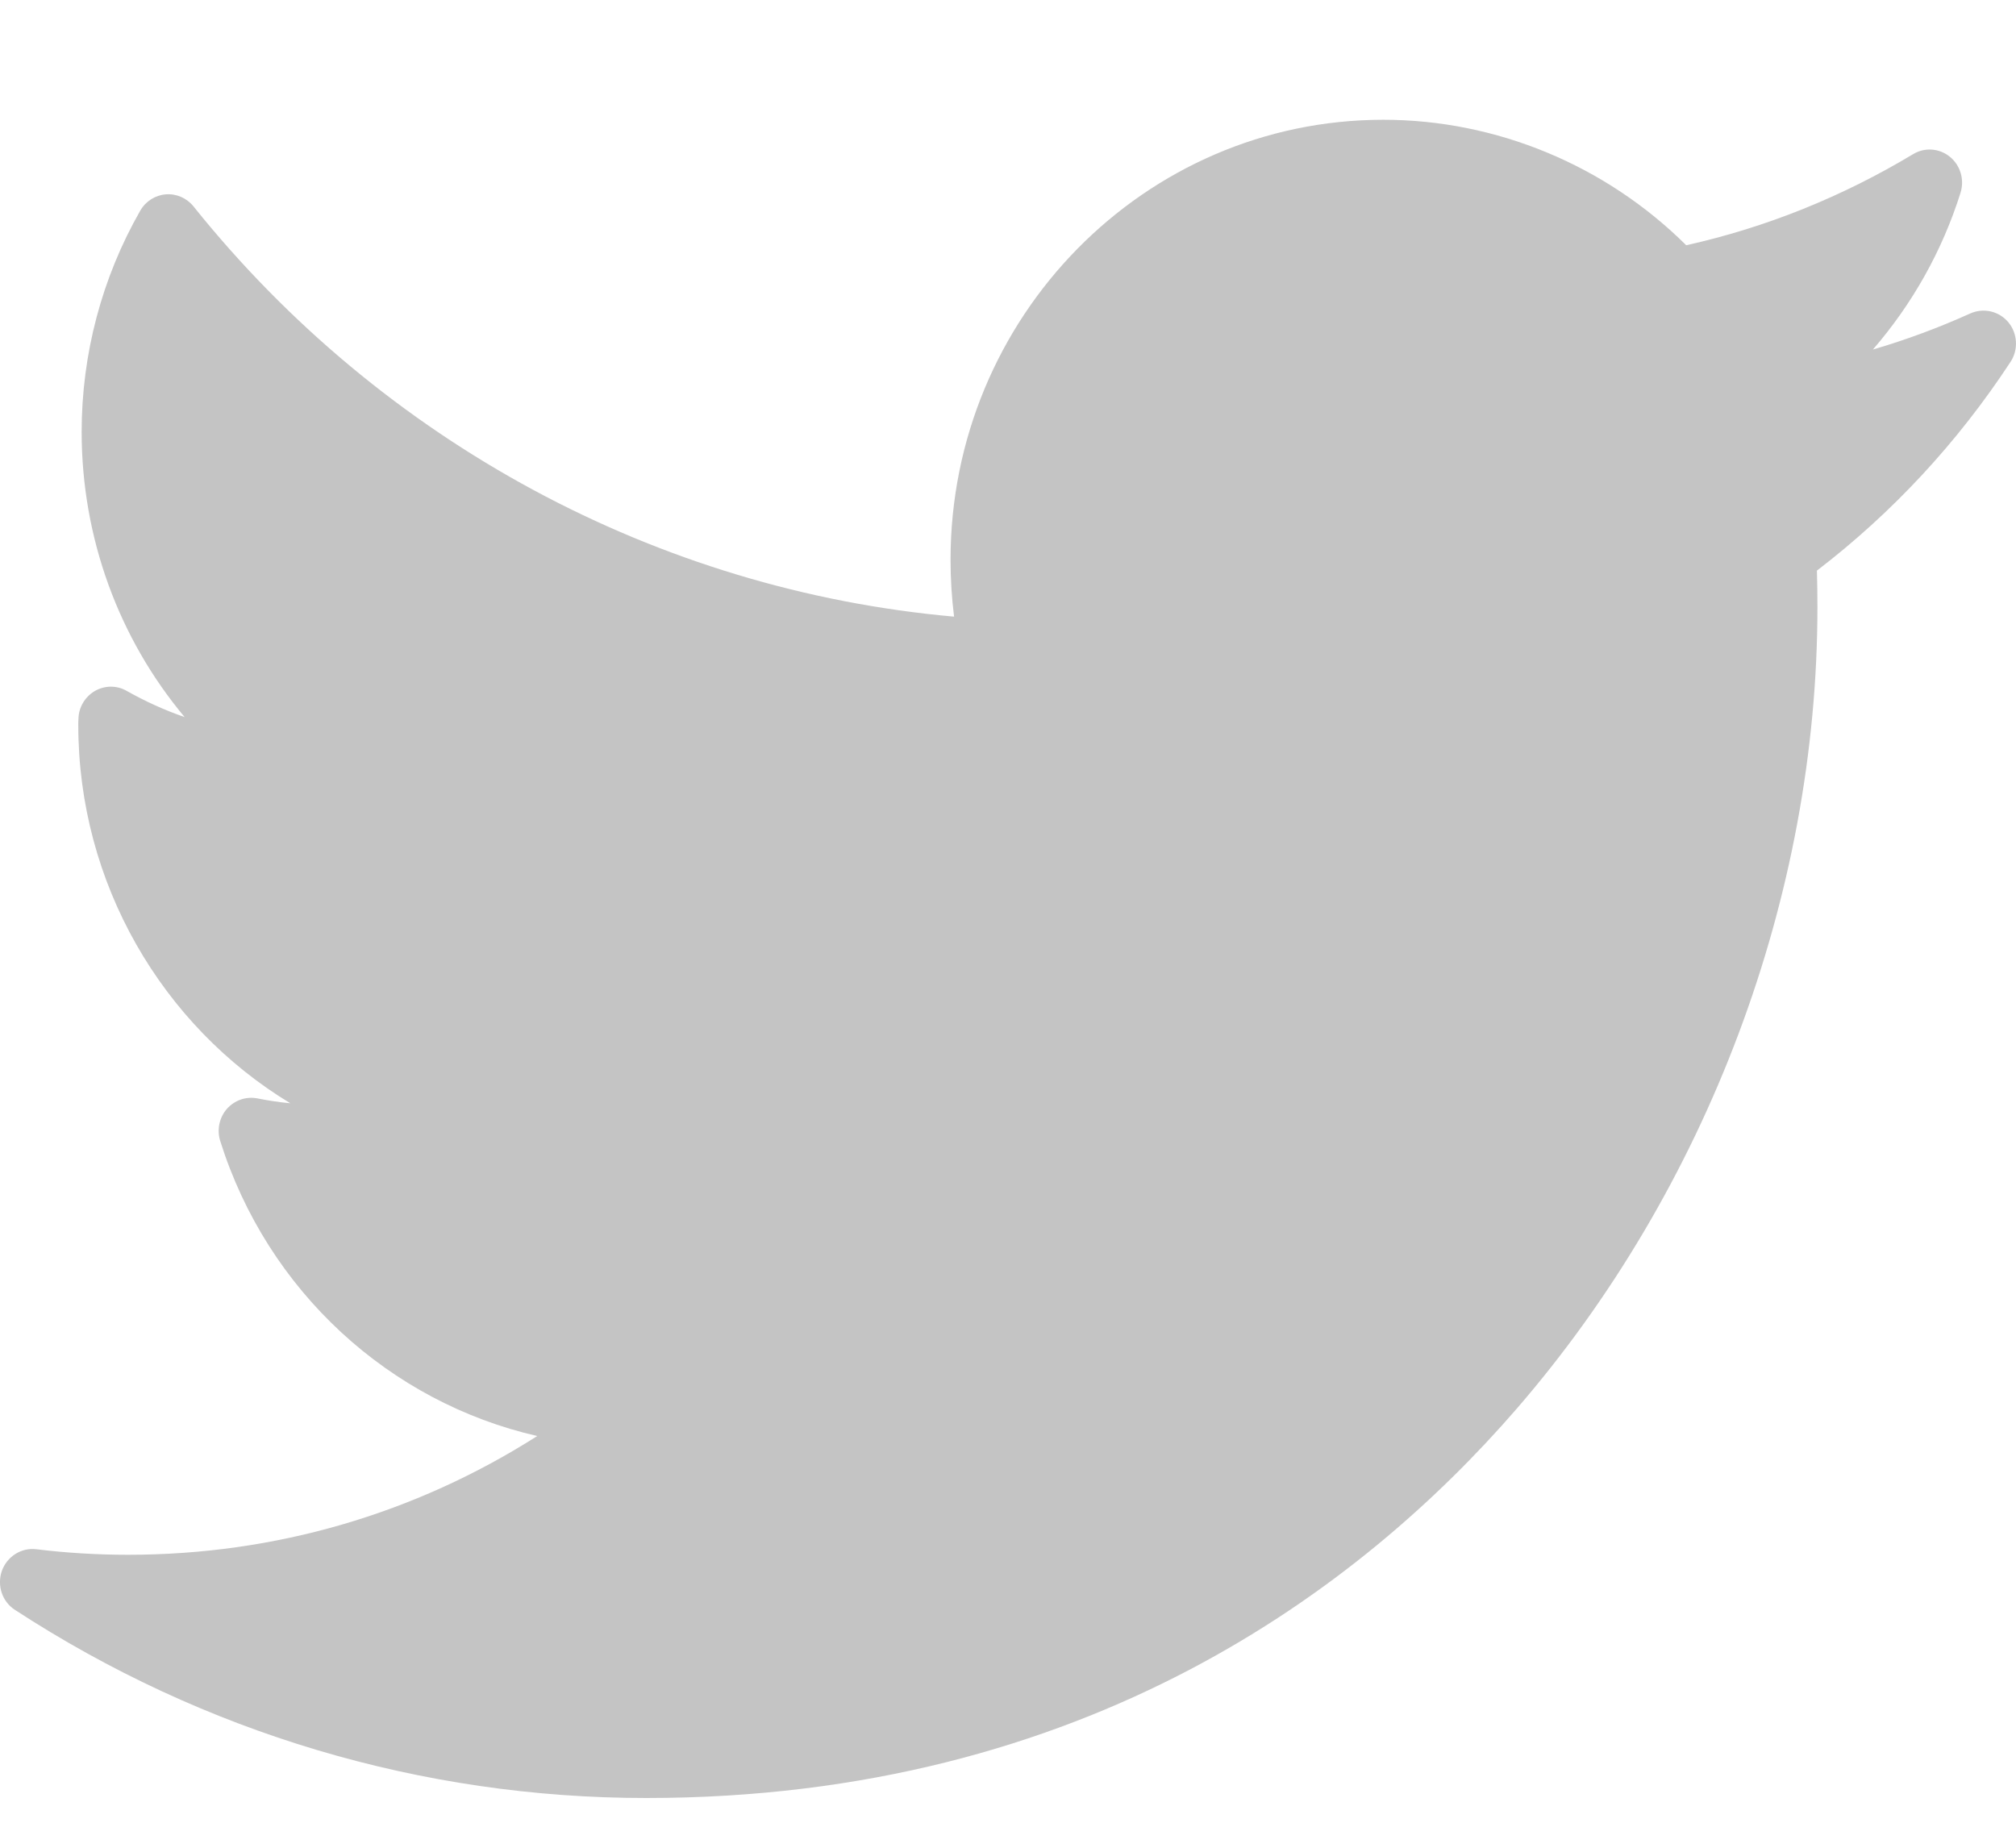 <svg width="12" height="11" viewBox="0 0 12 11" fill="none" xmlns="http://www.w3.org/2000/svg">
<path d="M11.728 1.153C11.54 1.238 11.346 1.31 11.148 1.368C11.382 1.098 11.561 0.781 11.67 0.434C11.694 0.356 11.669 0.271 11.606 0.22C11.543 0.169 11.456 0.163 11.387 0.205C10.966 0.458 10.513 0.641 10.037 0.747C9.558 0.271 8.907 0 8.234 0C6.813 0 5.658 1.175 5.658 2.62C5.658 2.733 5.665 2.846 5.679 2.958C3.916 2.801 2.277 1.92 1.152 0.516C1.112 0.466 1.05 0.439 0.987 0.444C0.924 0.449 0.867 0.485 0.835 0.541C0.607 0.939 0.486 1.395 0.486 1.858C0.486 2.49 0.708 3.089 1.099 3.556C0.98 3.515 0.864 3.462 0.754 3.4C0.695 3.366 0.623 3.367 0.564 3.401C0.505 3.436 0.468 3.499 0.467 3.567C0.466 3.579 0.466 3.591 0.466 3.603C0.466 4.545 0.965 5.393 1.728 5.855C1.662 5.849 1.597 5.839 1.532 5.826C1.464 5.813 1.396 5.837 1.35 5.889C1.305 5.941 1.29 6.014 1.311 6.08C1.593 6.976 2.32 7.635 3.198 7.836C2.469 8.3 1.636 8.543 0.762 8.543C0.579 8.543 0.396 8.532 0.216 8.51C0.127 8.499 0.042 8.553 0.011 8.639C-0.019 8.726 0.013 8.822 0.089 8.871C1.213 9.604 2.512 9.991 3.846 9.991C6.468 9.991 8.109 8.733 9.024 7.678C10.164 6.363 10.818 4.621 10.818 2.901C10.818 2.829 10.817 2.756 10.815 2.684C11.265 2.339 11.652 1.922 11.967 1.442C12.015 1.37 12.01 1.273 11.955 1.206C11.899 1.139 11.807 1.118 11.728 1.153Z" transform="translate(0 0.713)" fill="#C4C4C4"/>
</svg>
